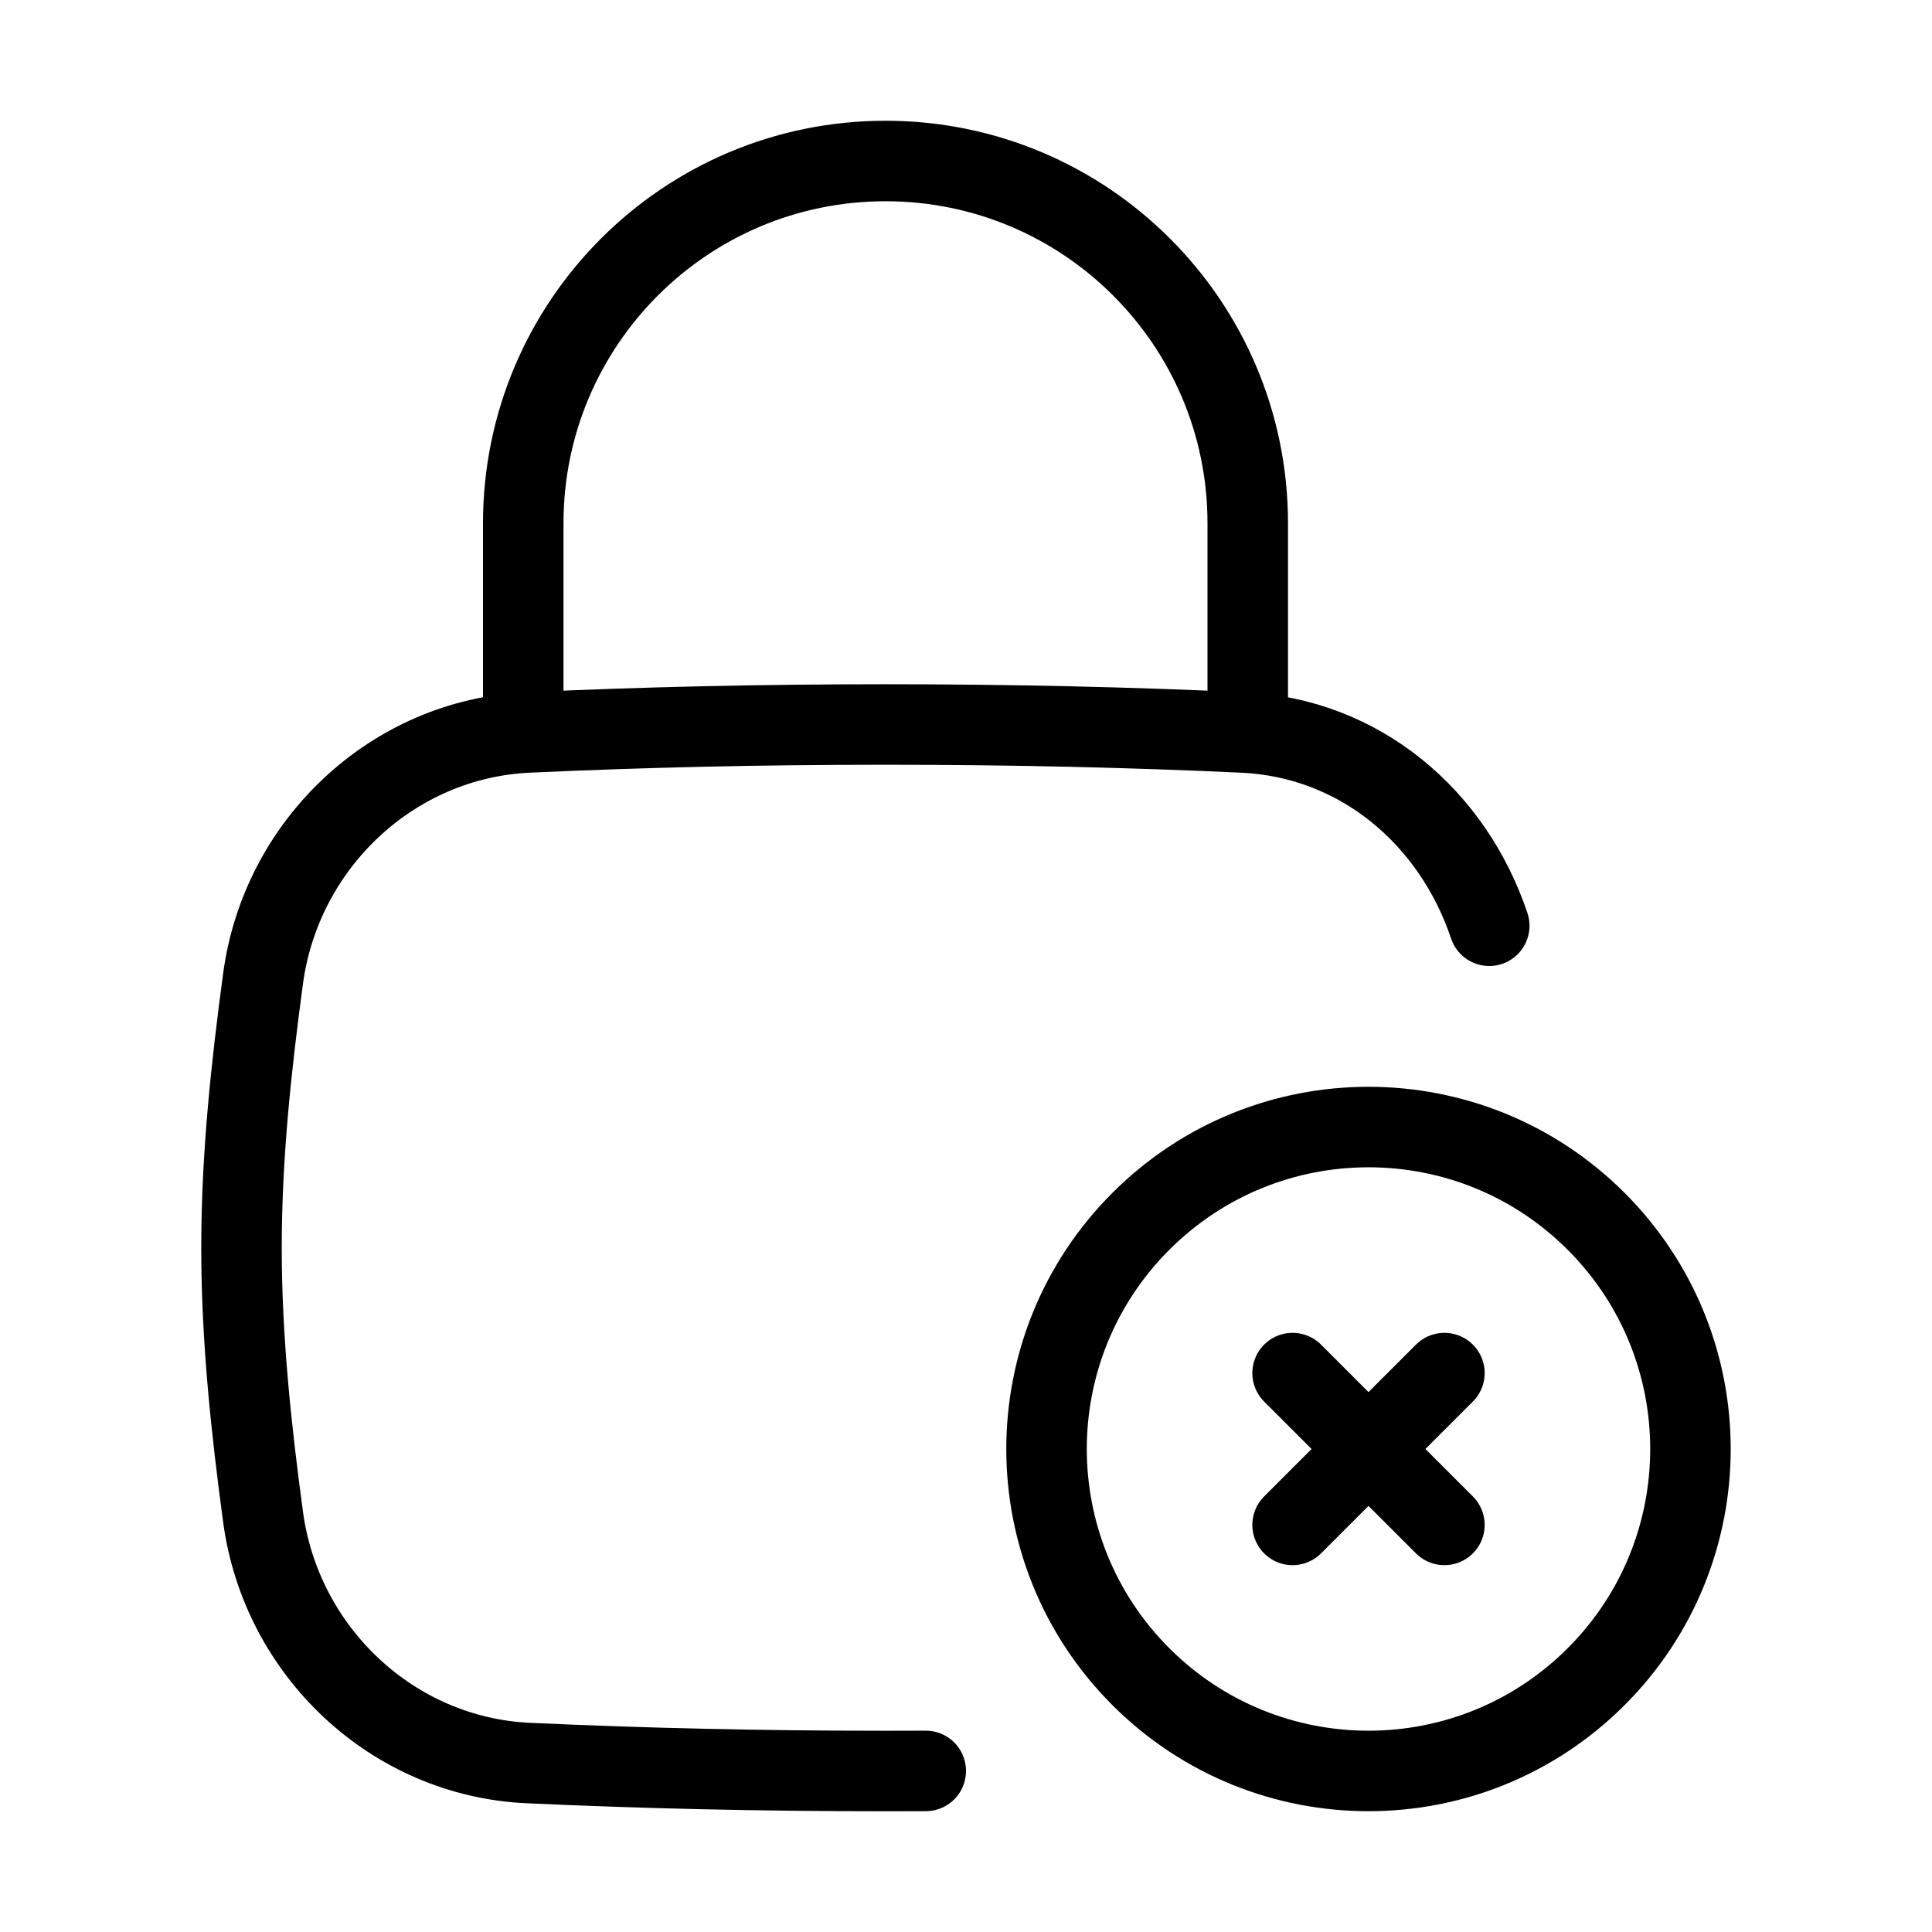 <svg xmlns="http://www.w3.org/2000/svg" viewBox="0 0 24 24" fill="none" stroke="currentColor" stroke-linecap="round" stroke-linejoin="round">
  <path d="M17.943 17.057L17 18M17 18L16.057 18.943M17 18L17.943 18.943M17 18L16.057 17.057M19.828 20.828C18.266 22.39 15.734 22.39 14.172 20.828C12.61 19.266 12.61 16.734 14.172 15.172C15.734 13.61 18.266 13.61 19.828 15.172C21.39 16.734 21.39 19.266 19.828 20.828Z" stroke="currentColor" key="k0" />
  <path d="M11.5 21.999C11.335 22 11.168 22 11 22C9.415 22 7.976 21.966 6.56 21.901C4.876 21.823 3.493 20.515 3.268 18.845C3.121 17.755 3 16.638 3 15.5C3 14.362 3.121 13.245 3.268 12.155C3.493 10.485 4.876 9.176 6.56 9.099C7.976 9.034 9.415 9 11 9C12.585 9 14.024 9.034 15.44 9.099C16.896 9.166 18.048 10.154 18.5 11.5" stroke="currentColor" key="k1" />
  <path d="M6.5 9V6.5C6.5 4.015 8.515 2 11 2C13.485 2 15.5 4.015 15.5 6.5V9" stroke="currentColor" key="k2" />
</svg>